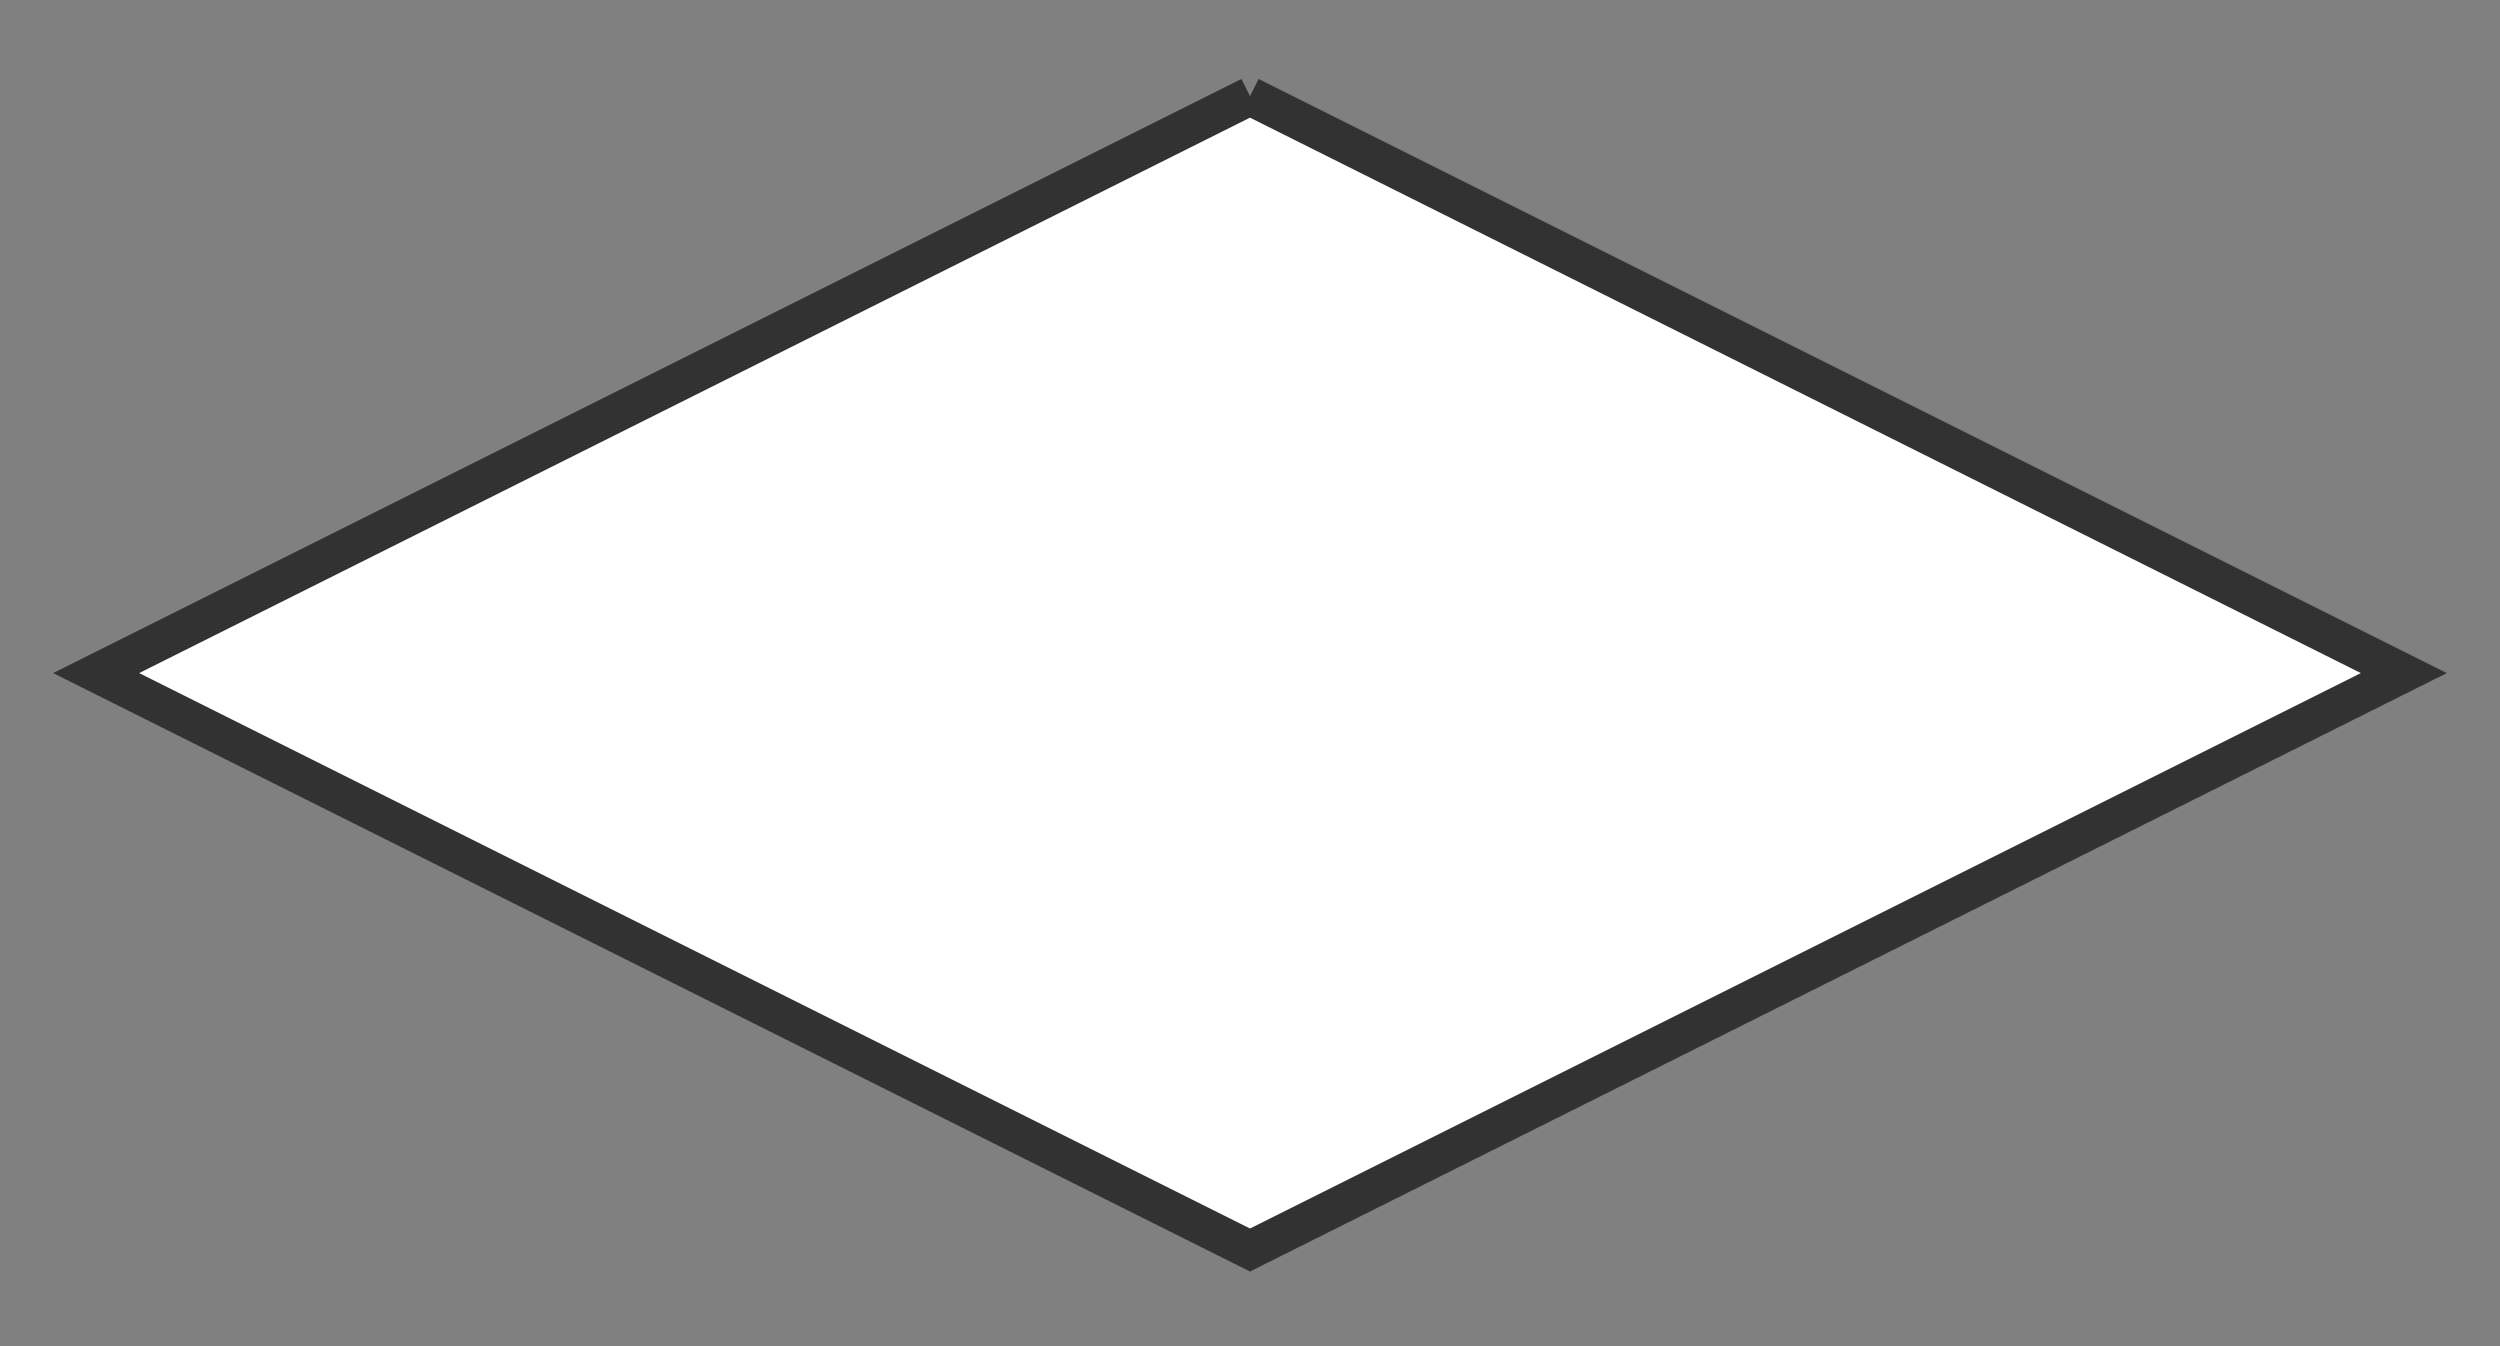 <svg xmlns="http://www.w3.org/2000/svg" version="1.1" xmlns:xlink="http://www.w3.org/1999/xlink" xmlns:svgjs="http://svgjs.dev/svgjs" width="130" height="70" viewbox="0 0 130 70"   shape-rendering="geometricPrecision">
<rect width="100%" height="100%" fill="#808080" stroke="none"/>
<g id="3a2f1204305a4e8299232b130ca4ab1f" transform="translate(5, 5) ">
    <path fill="#FFFFFFFF" stroke="#323232FF" stroke-width="2" d="M60 0L120 30L60 60L0 30L60 0"/>    
</g>
</svg>